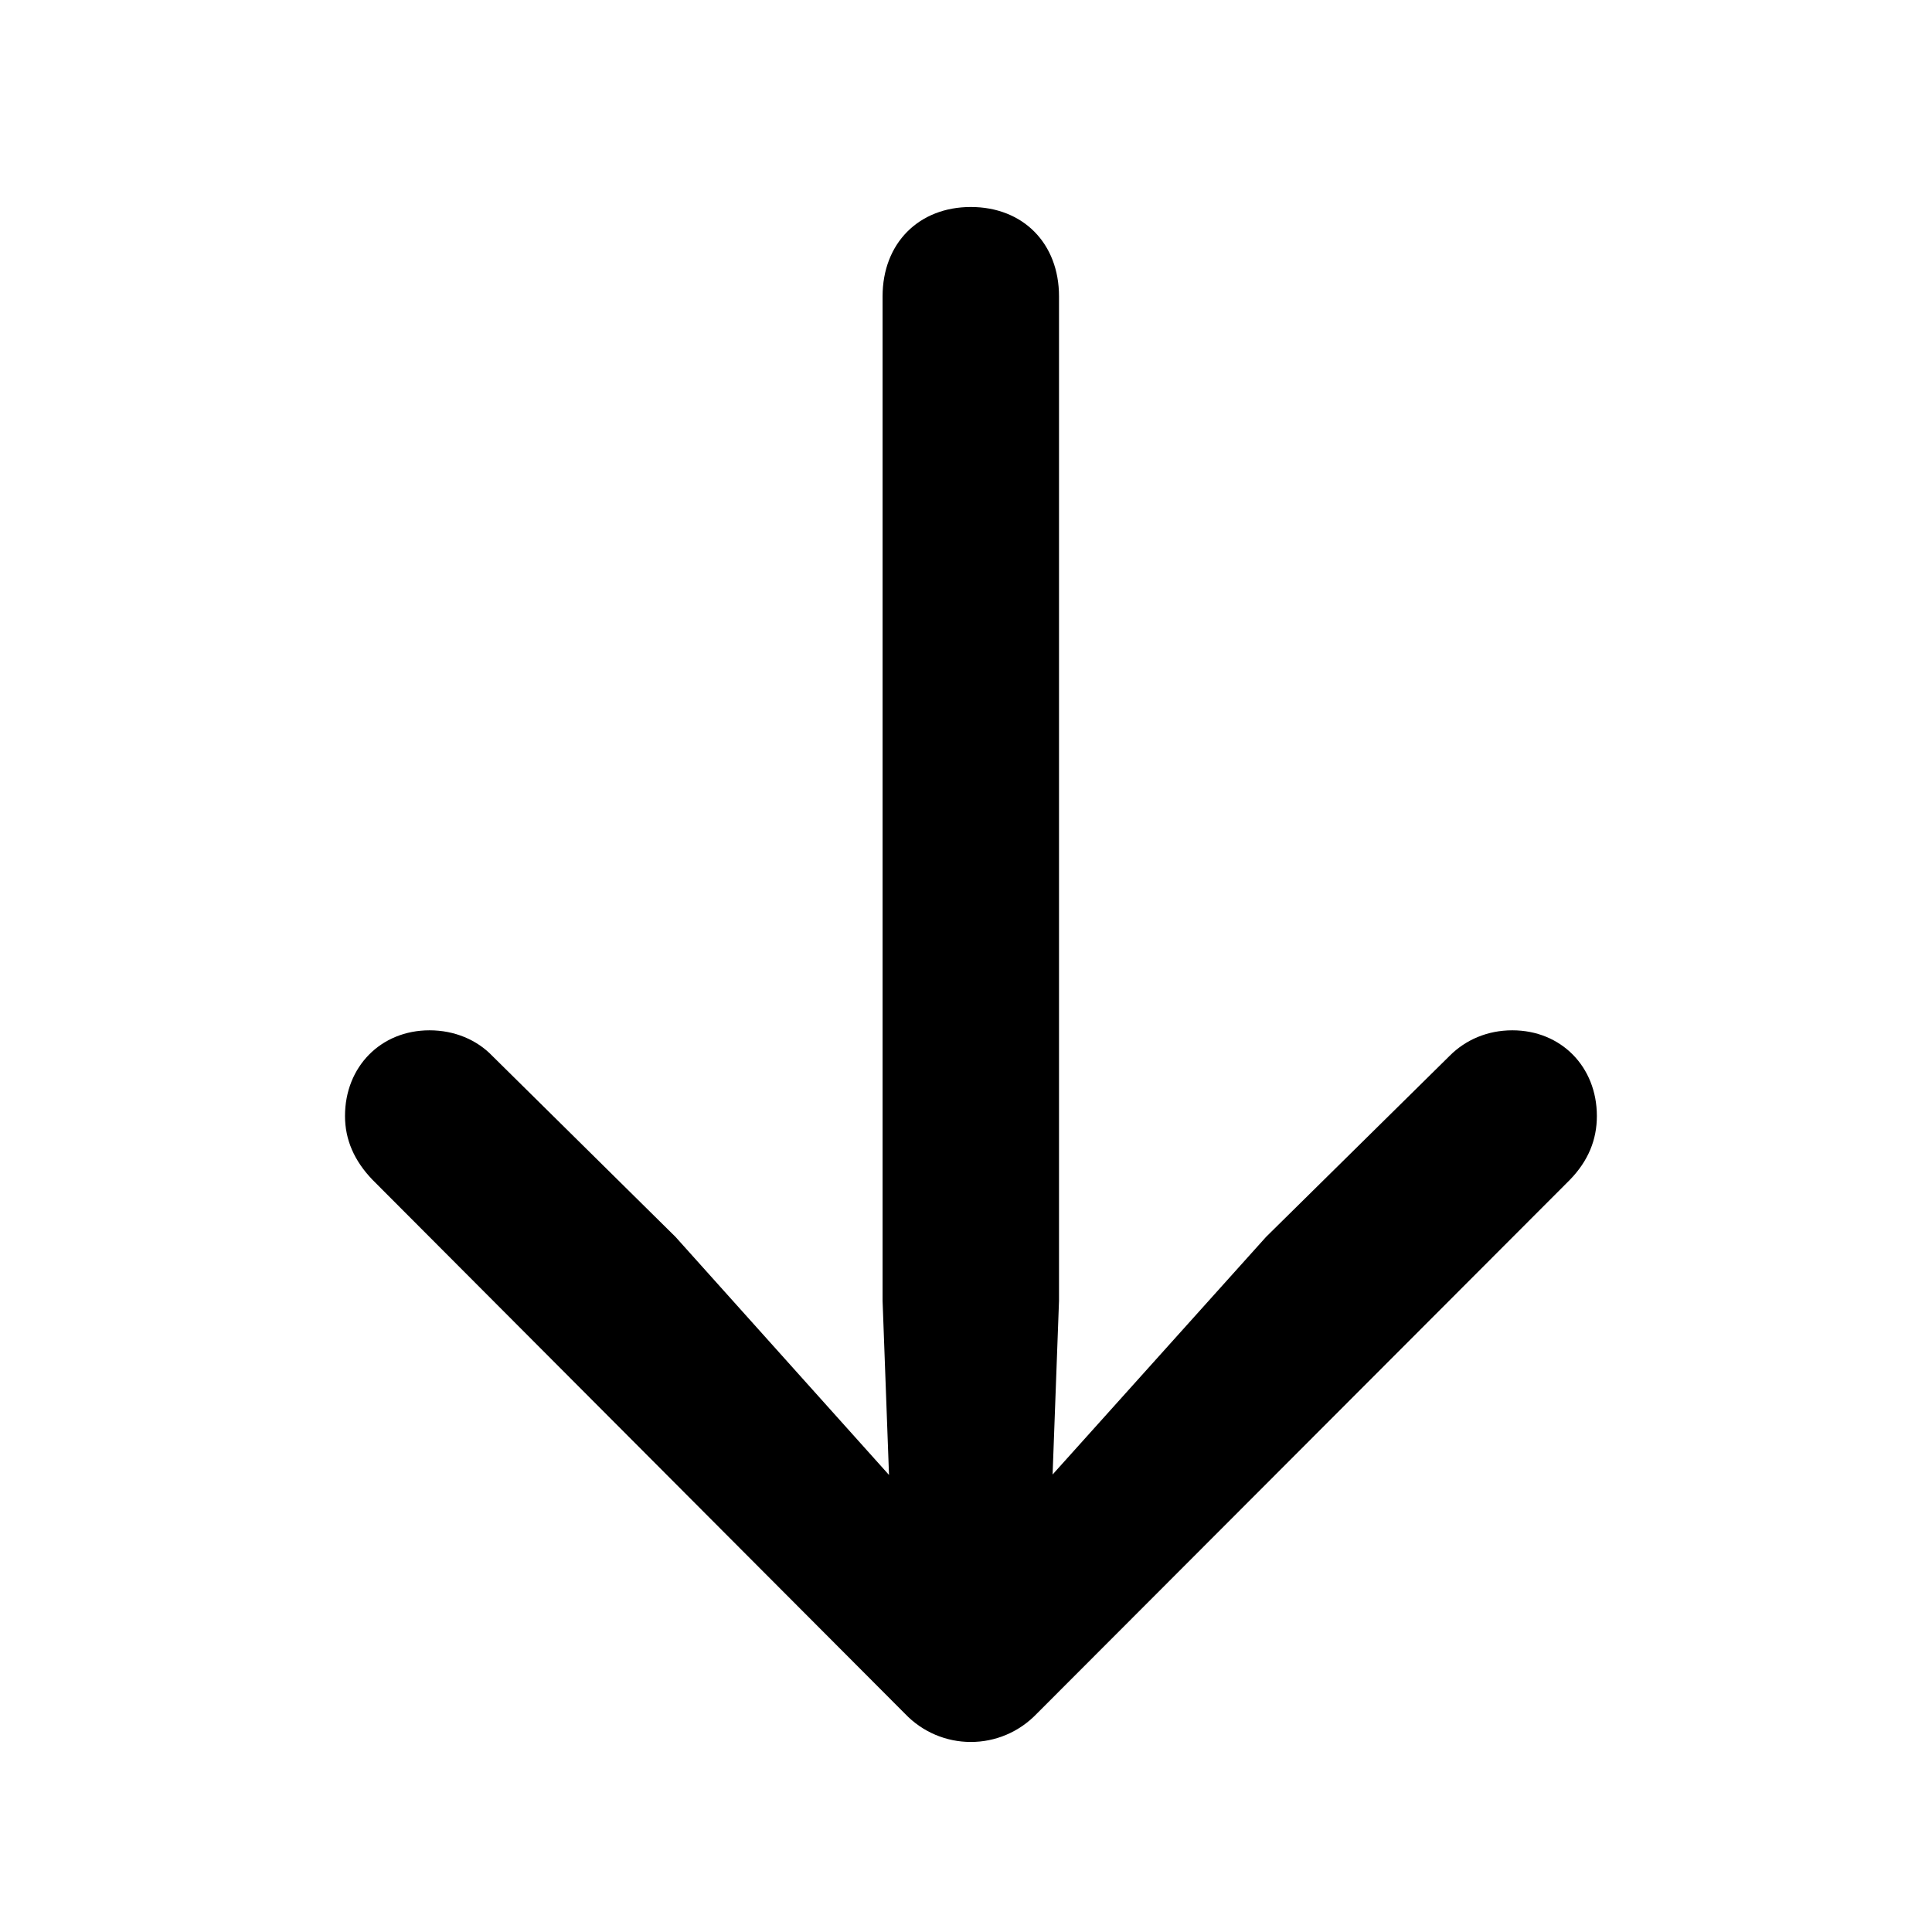 <svg width="28" height="28" viewBox="0 0 28 28" fill="none" xmlns="http://www.w3.org/2000/svg">
<path d="M14.07 3C13.316 3 12.791 3.525 12.791 4.295V18.853L12.932 22.672L13.702 22.288L9.791 17.927L7.134 15.302C6.912 15.071 6.589 14.932 6.225 14.932C5.519 14.932 5 15.46 5 16.174C5 16.516 5.133 16.823 5.4 17.1L13.117 24.838C13.371 25.104 13.716 25.246 14.07 25.246C14.425 25.246 14.768 25.104 15.024 24.838L22.751 17.1C23.02 16.823 23.143 16.516 23.143 16.174C23.143 15.46 22.624 14.932 21.918 14.932C21.555 14.932 21.239 15.071 21.009 15.302L18.348 17.927L14.43 22.288L15.207 22.672L15.348 18.853V4.295C15.348 3.525 14.825 3 14.07 3Z" fill="black"/>
</svg>
